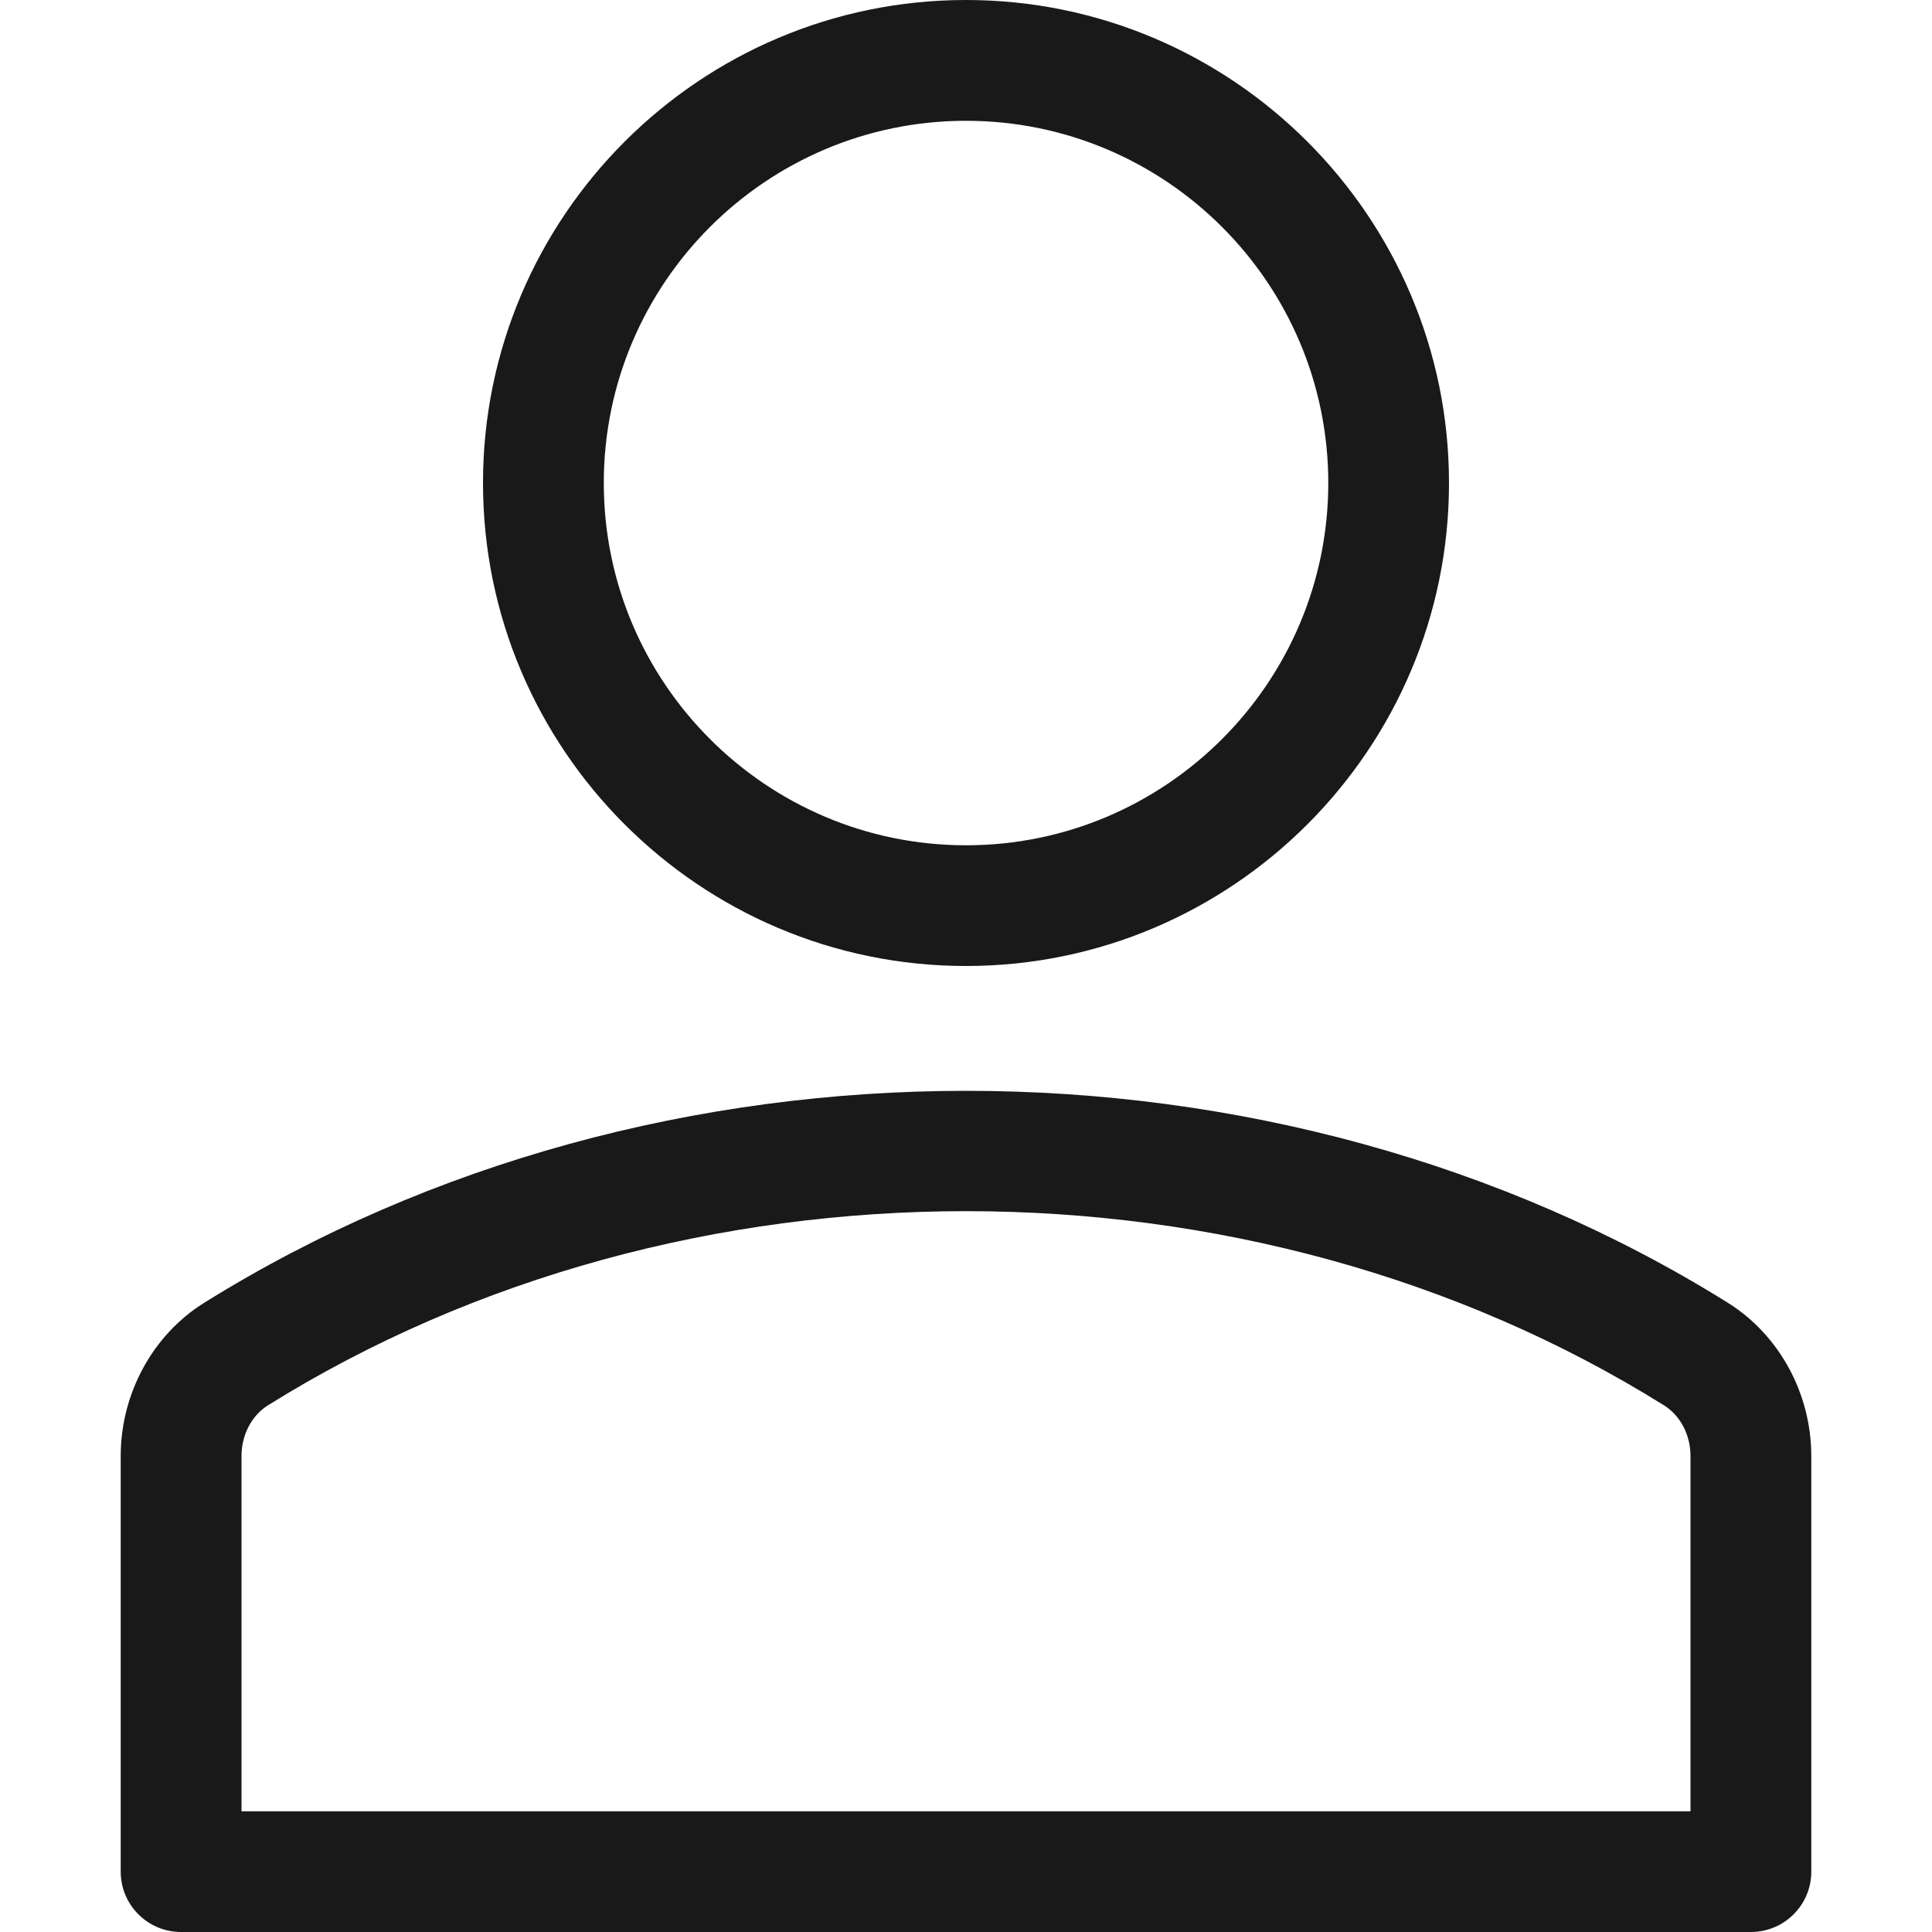 <svg width="25" height="25" viewBox="0 0 25 25" fill="none" xmlns="http://www.w3.org/2000/svg">
<g clip-path="url(#clip0)">
<path d="M12.5 12.5C9.054 12.5 6.25 9.696 6.25 6.25C6.25 2.804 9.054 0 12.5 0C15.946 0 18.75 2.804 18.75 6.25C18.75 9.696 15.946 12.5 12.5 12.5ZM12.5 1.563C9.915 1.563 7.813 3.665 7.813 6.25C7.813 8.835 9.915 10.938 12.5 10.938C15.085 10.938 17.188 8.835 17.188 6.25C17.188 3.665 15.085 1.563 12.5 1.563Z" fill="#1A1919"/>
<path d="M22.656 25H2.344C1.912 25 1.562 24.651 1.562 24.219V18.841C1.562 18.034 1.975 17.275 2.639 16.86C8.506 13.2 16.499 13.201 22.36 16.859C23.025 17.275 23.438 18.034 23.438 18.841V24.219C23.438 24.651 23.088 25 22.656 25ZM3.125 23.438H21.875V18.841C21.875 18.568 21.744 18.317 21.532 18.185C16.168 14.836 8.836 14.834 3.467 18.185C3.256 18.317 3.125 18.568 3.125 18.841L3.125 23.438Z" fill="#1A1919"/>
</g>
<defs>
<clipPath id="clip0">
<rect width="25" height="25" fill="white"/>
</clipPath>
</defs>
</svg>
